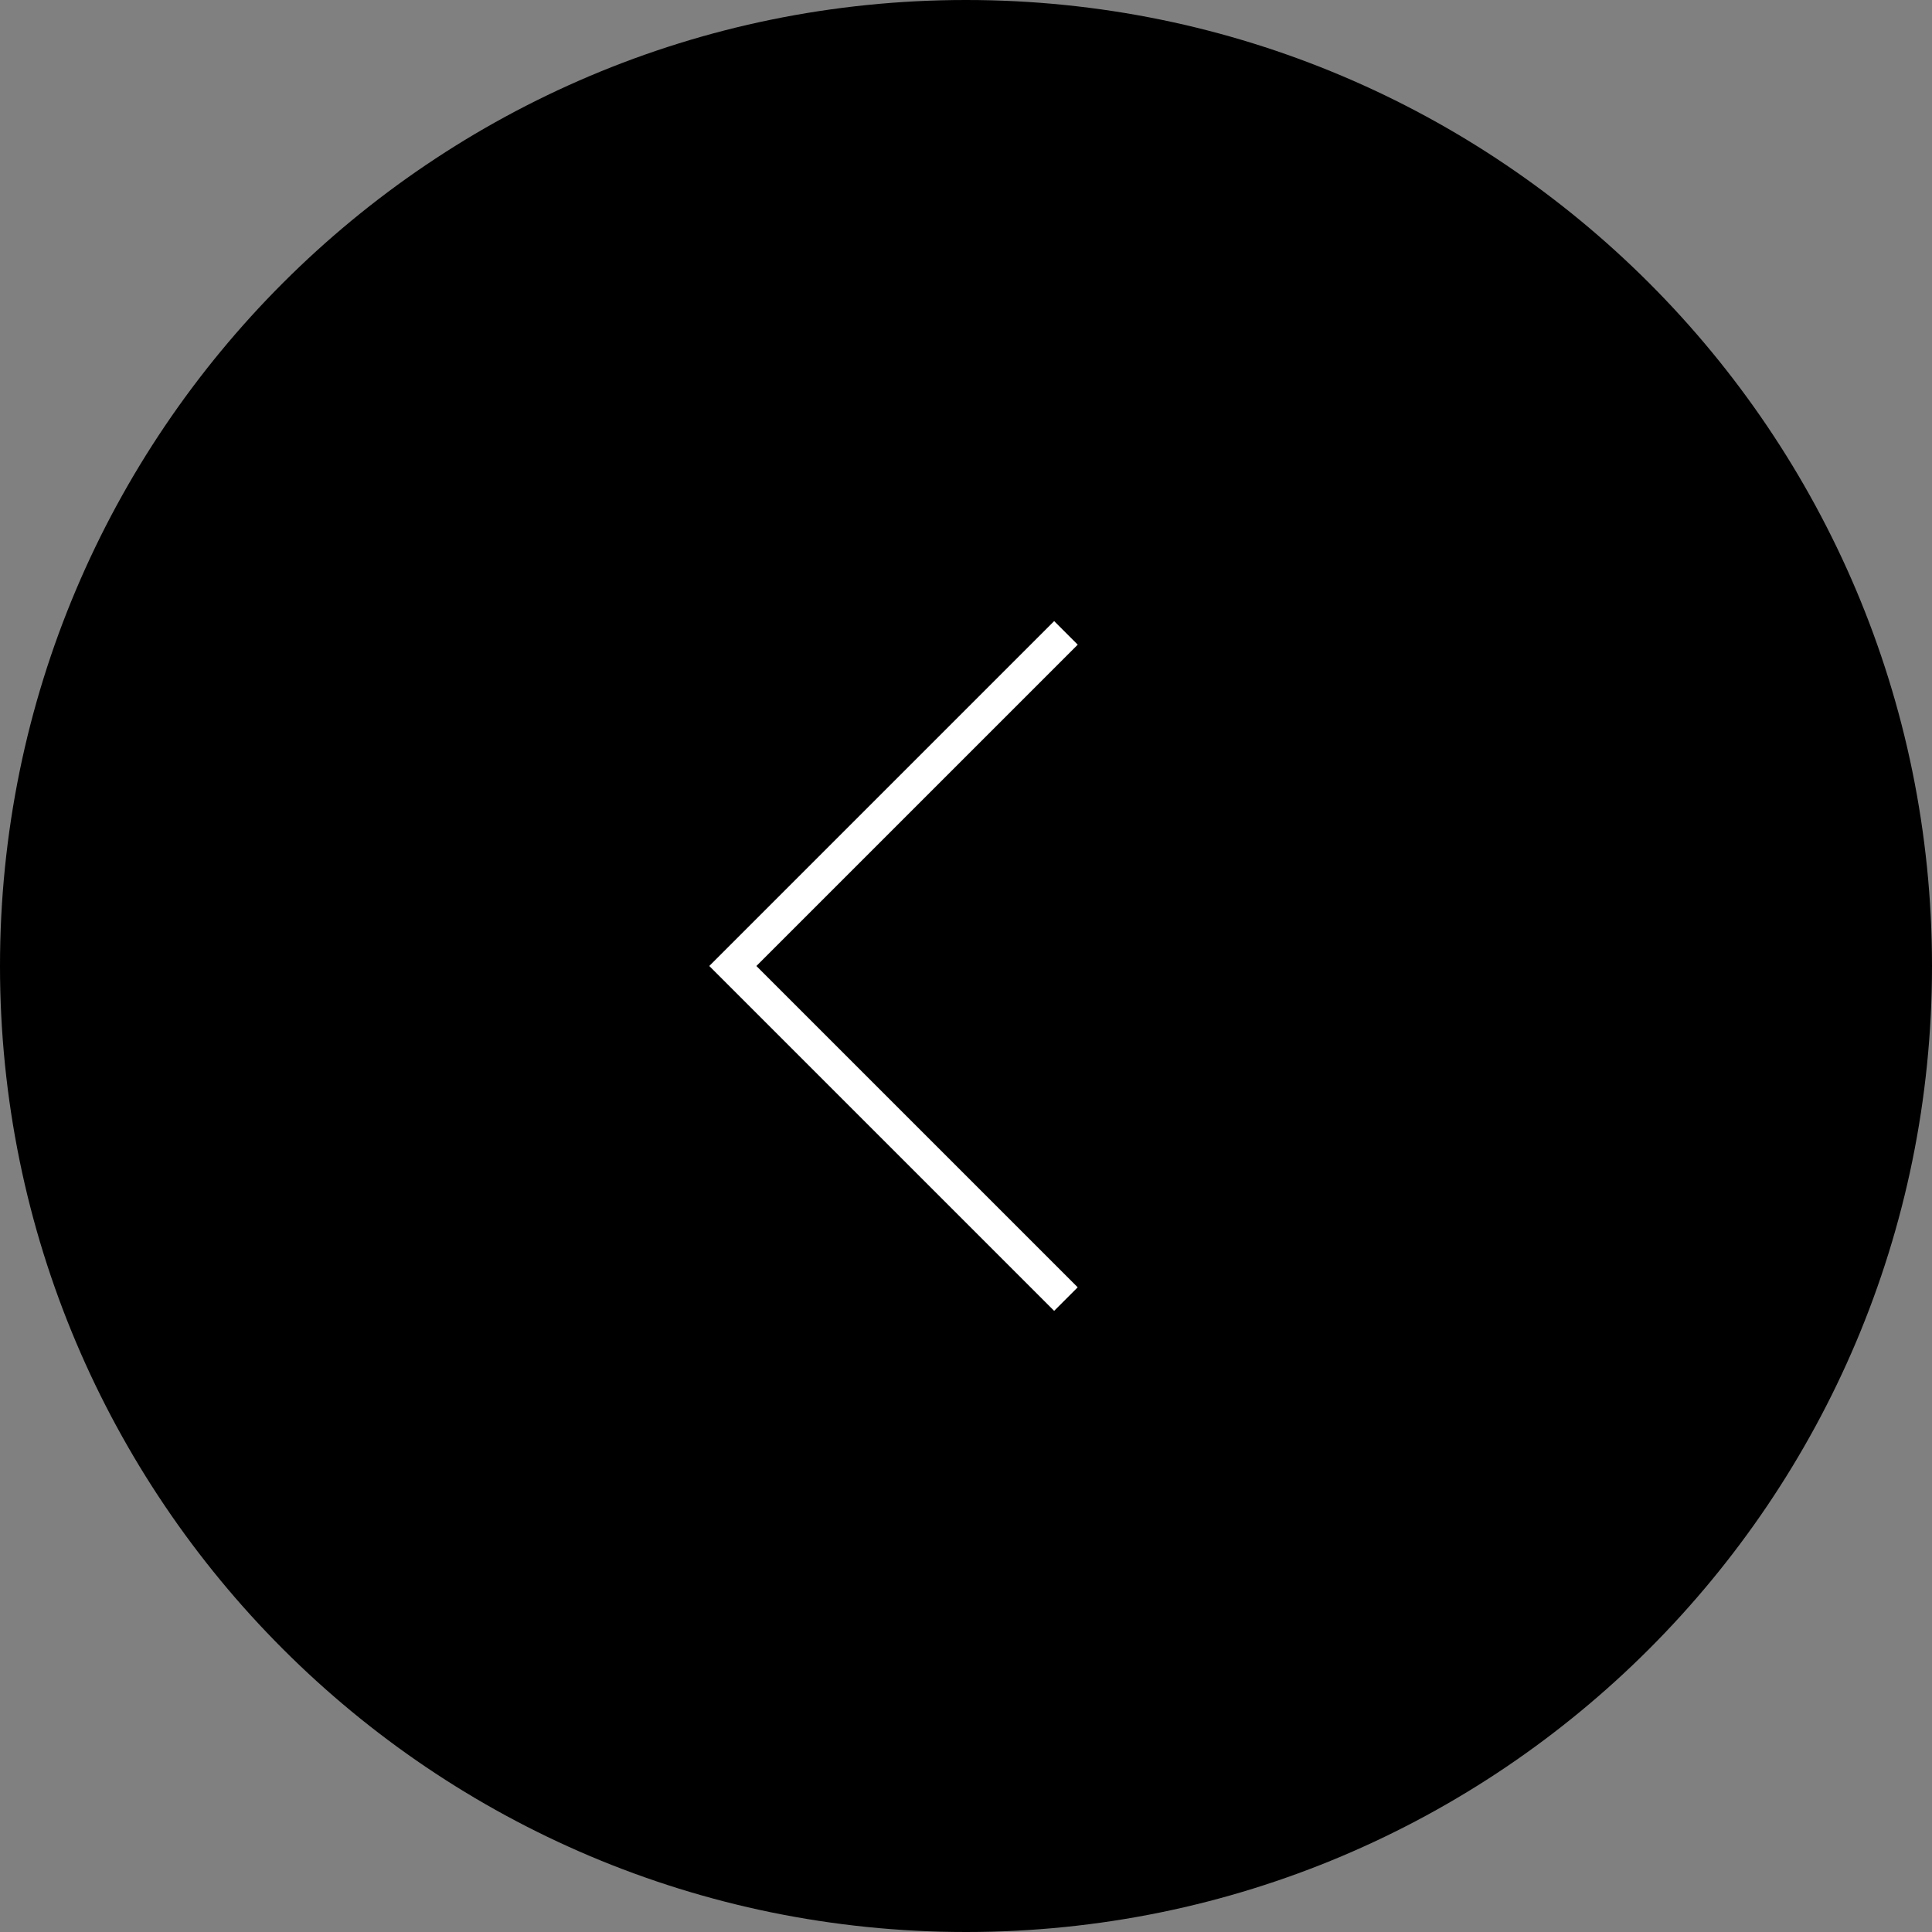 <svg xmlns="http://www.w3.org/2000/svg" viewBox="0 0 58 58">
  <rect x="0" y="0" width="58" height="58" fill="#808080" stroke="none"/>
  <defs/>
  <g>
    <path fill="currentColor" d="M29 58c16.016 0 29-12.984 29-29S45.016 0 29 0 0 12.984 0 29s12.984 29 29 29z"/>
    <path fill="#fff" d="M32.354 19.354L22.707 29l9.646 9.646-.707.707L21.293 29l10.354-10.354.707.707z"/>
  </g>
</svg>
